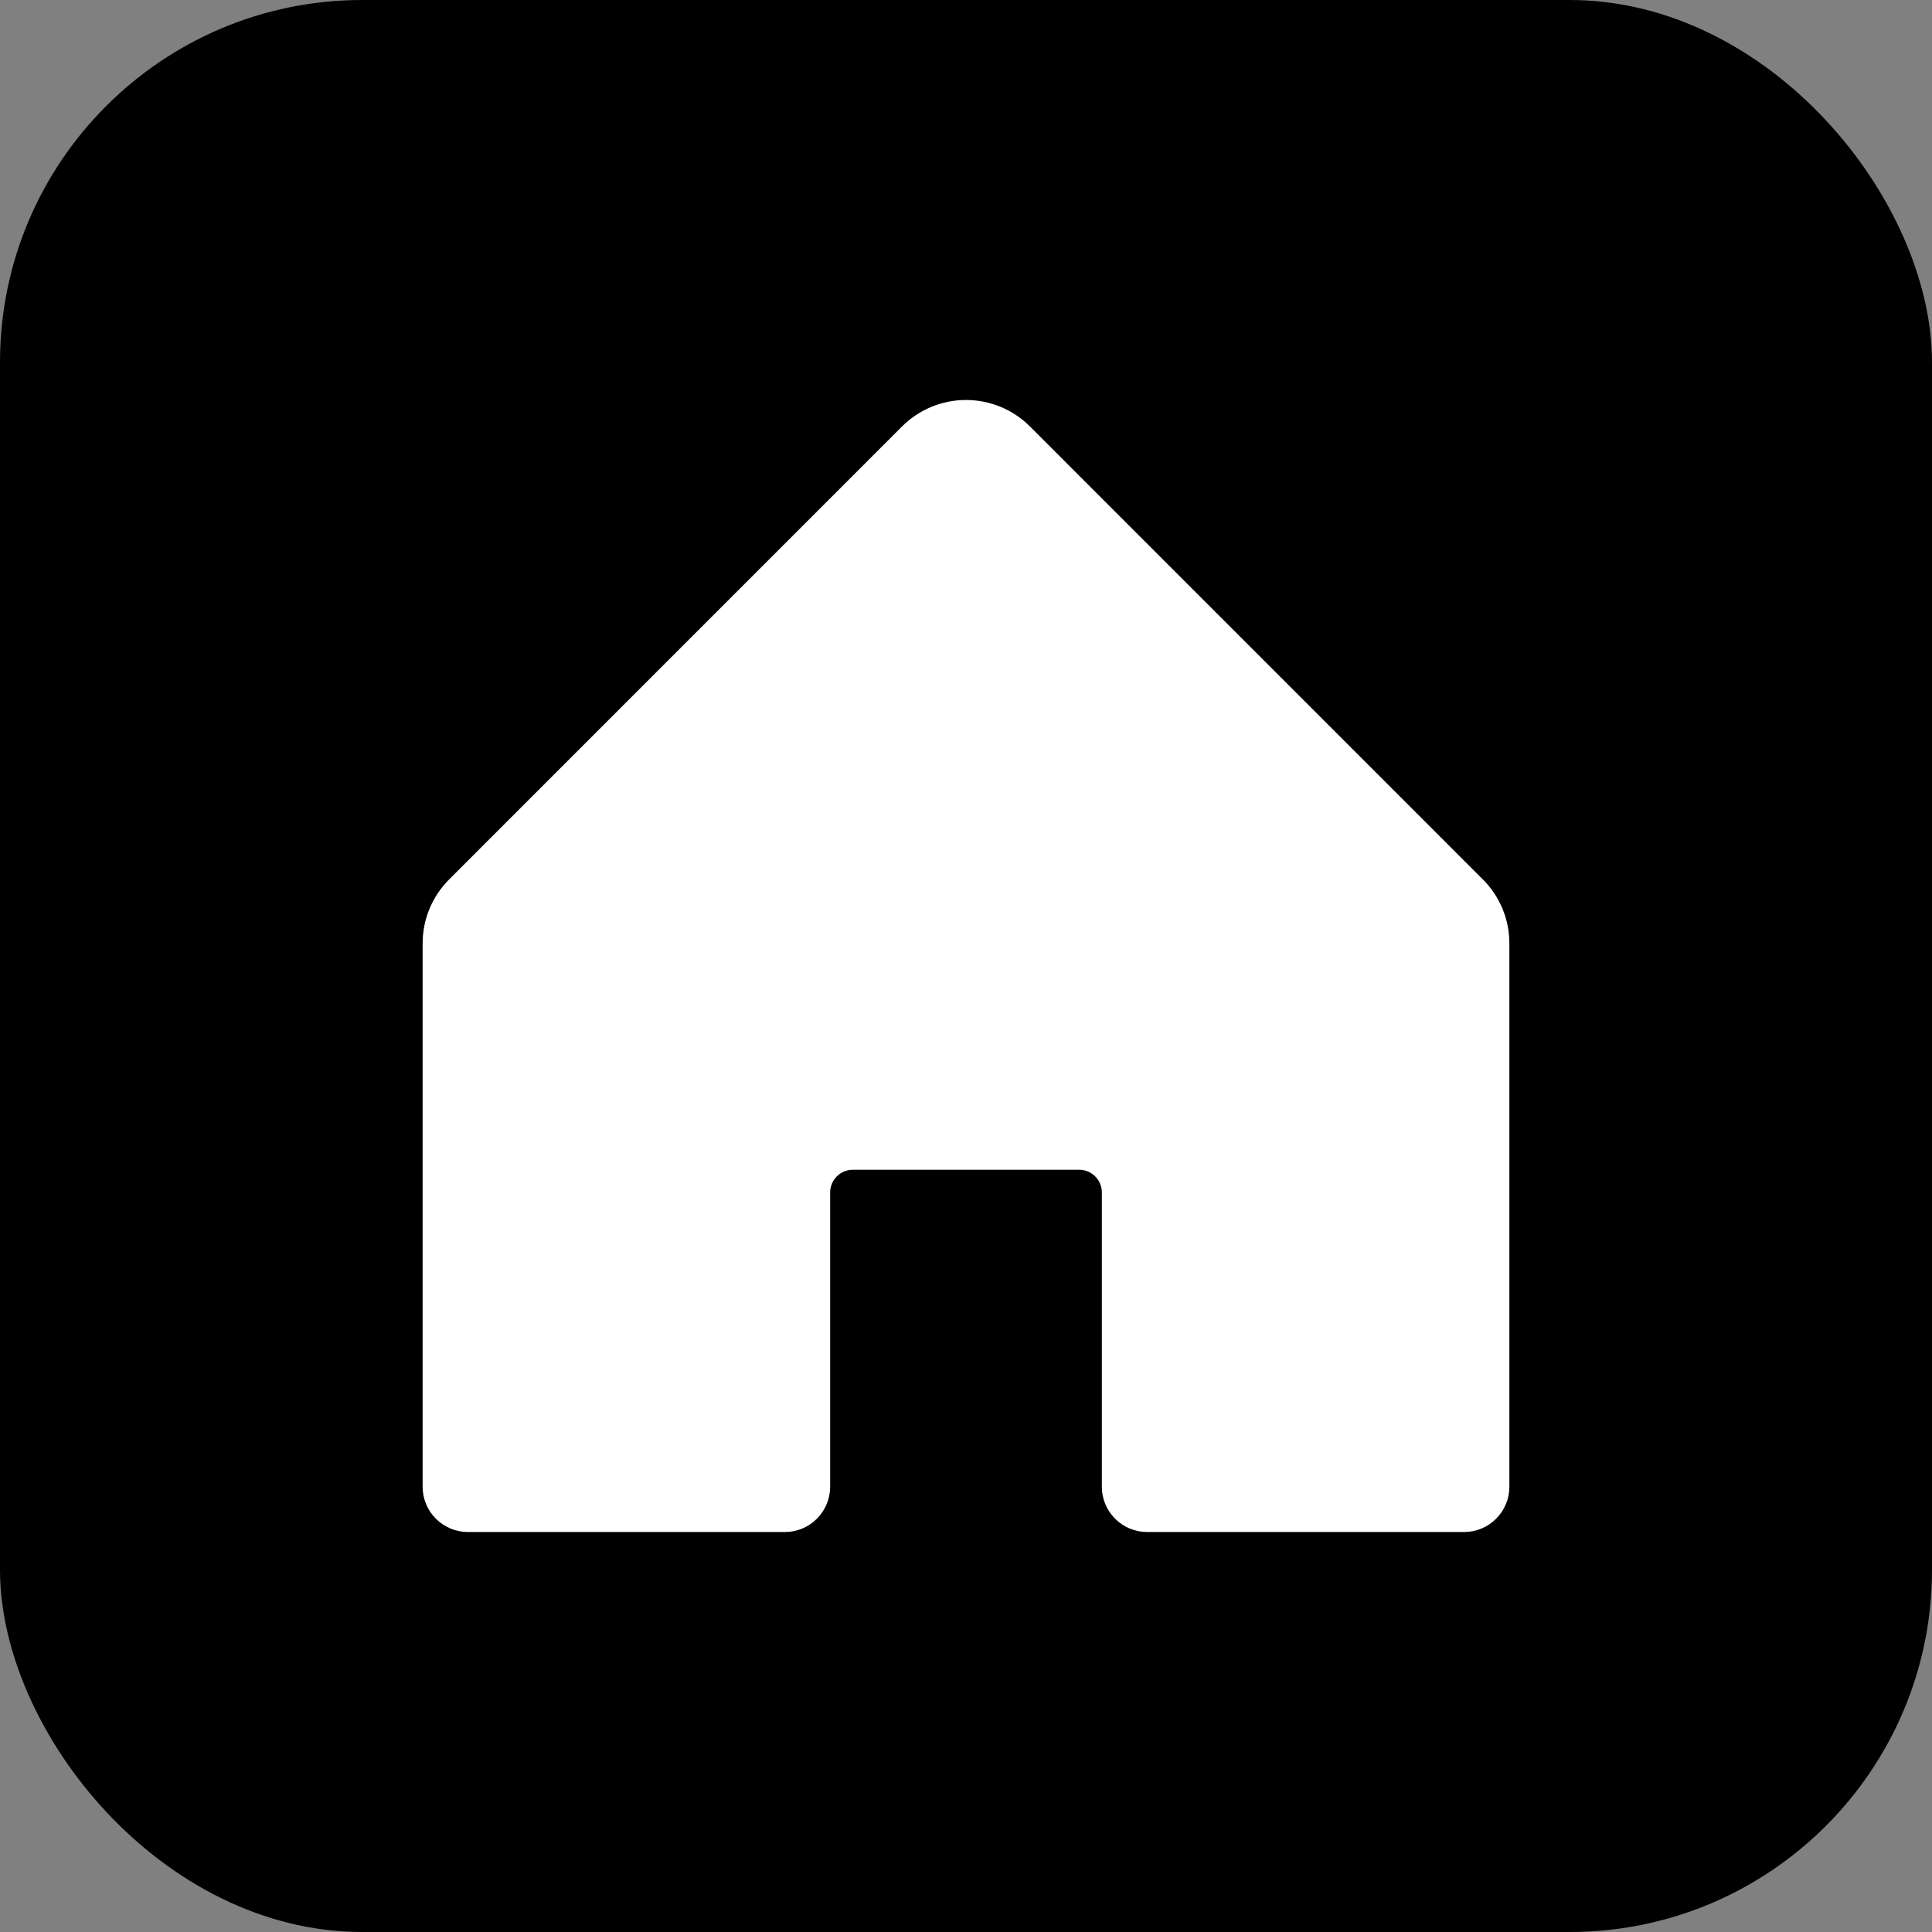 <svg width="32" height="32" viewBox="0 0 32 32" fill="none" xmlns="http://www.w3.org/2000/svg">
<rect x="0" y="0" width="32" height="32" fill="#808080" stroke="none"/>
<rect width="32" height="32" rx="6" fill="black"/>
<path d="M25 15.625V24.625C25 24.824 24.921 25.015 24.78 25.155C24.64 25.296 24.449 25.375 24.25 25.375H19C18.801 25.375 18.61 25.296 18.47 25.155C18.329 25.015 18.25 24.824 18.25 24.625V19.75C18.25 19.65 18.21 19.555 18.14 19.485C18.07 19.414 17.974 19.375 17.875 19.375H14.125C14.025 19.375 13.93 19.414 13.86 19.485C13.79 19.555 13.75 19.65 13.75 19.75V24.625C13.75 24.824 13.671 25.015 13.53 25.155C13.39 25.296 13.199 25.375 13 25.375H7.75C7.551 25.375 7.36 25.296 7.22 25.155C7.079 25.015 7 24.824 7 24.625V15.625C7 15.227 7.158 14.846 7.44 14.565L14.94 7.064C15.221 6.783 15.602 6.625 16 6.625C16.398 6.625 16.779 6.783 17.06 7.064L24.56 14.565C24.842 14.846 25 15.227 25 15.625Z" fill="white"/>
</svg>
